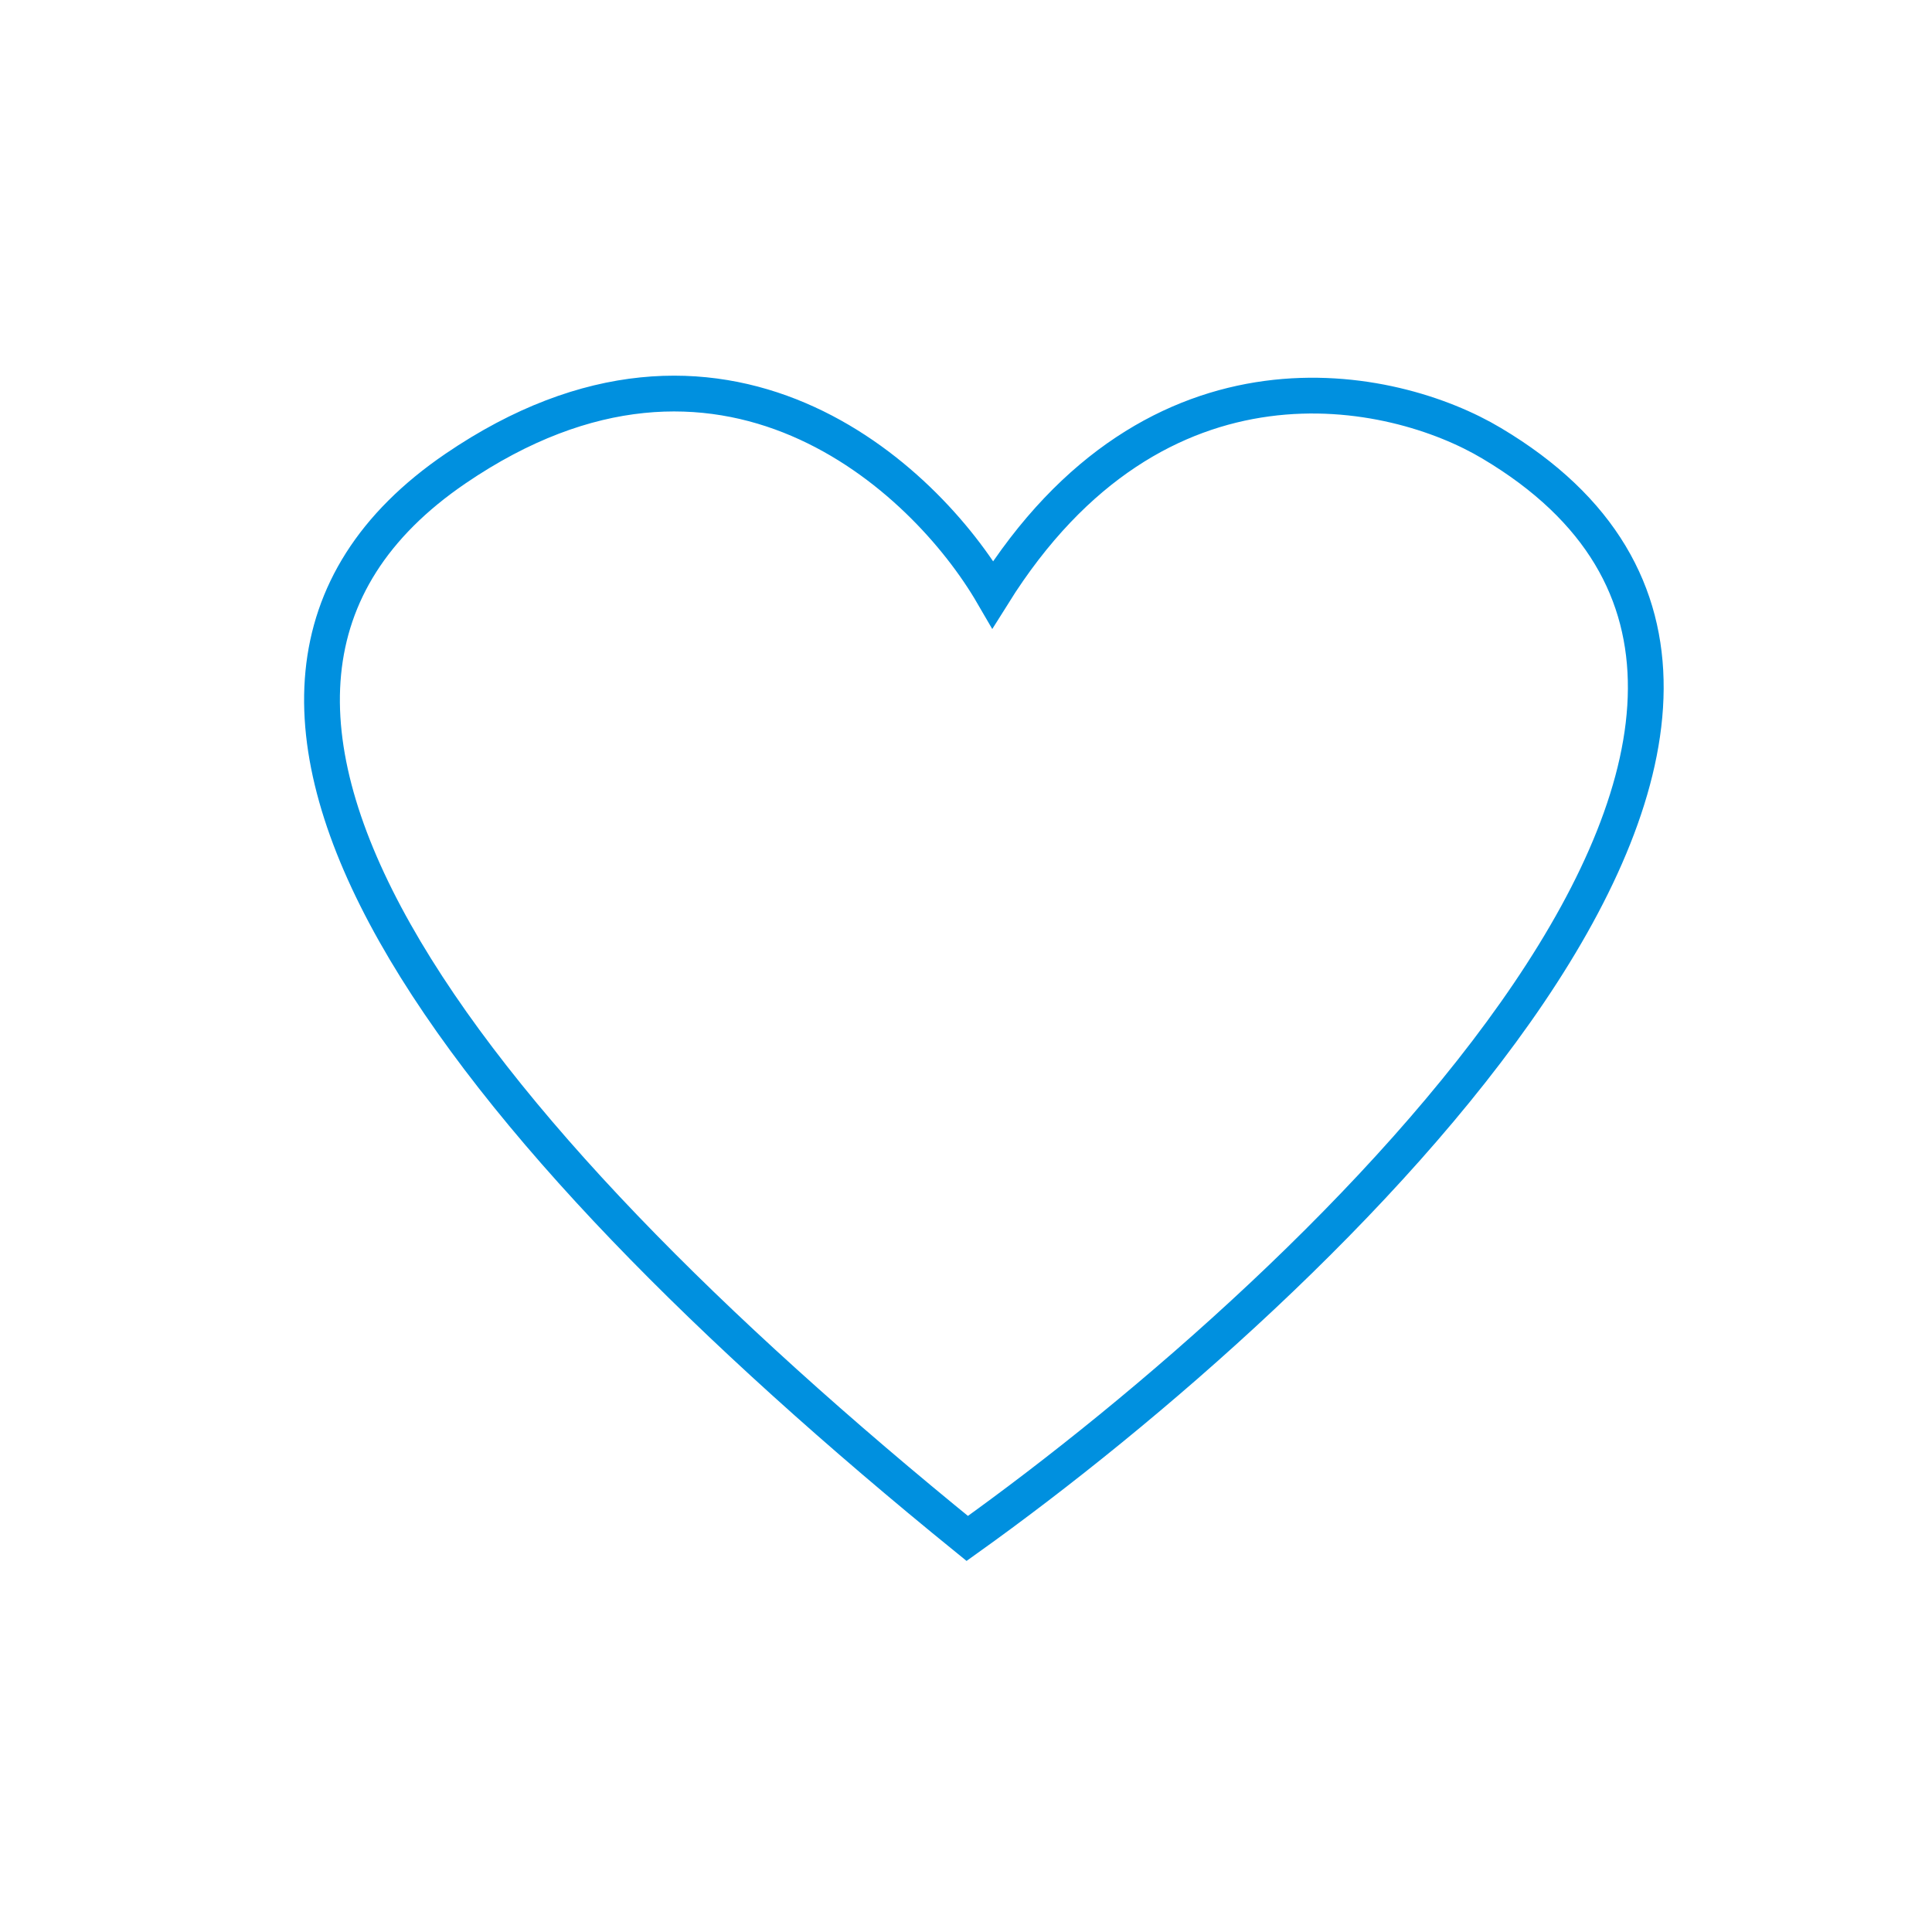 <svg width="54" height="54" viewBox="0 0 54 54" fill="none" xmlns="http://www.w3.org/2000/svg">
<path d="M12.734 13.095C20.171 8.029 25.843 13.33 27.75 16.613C32.327 9.295 38.953 10.75 41.694 12.391C53.993 19.709 37.046 35.846 27.035 43C12.734 31.39 3.438 19.428 12.734 13.095Z" stroke="#0090DF"/>
</svg>

